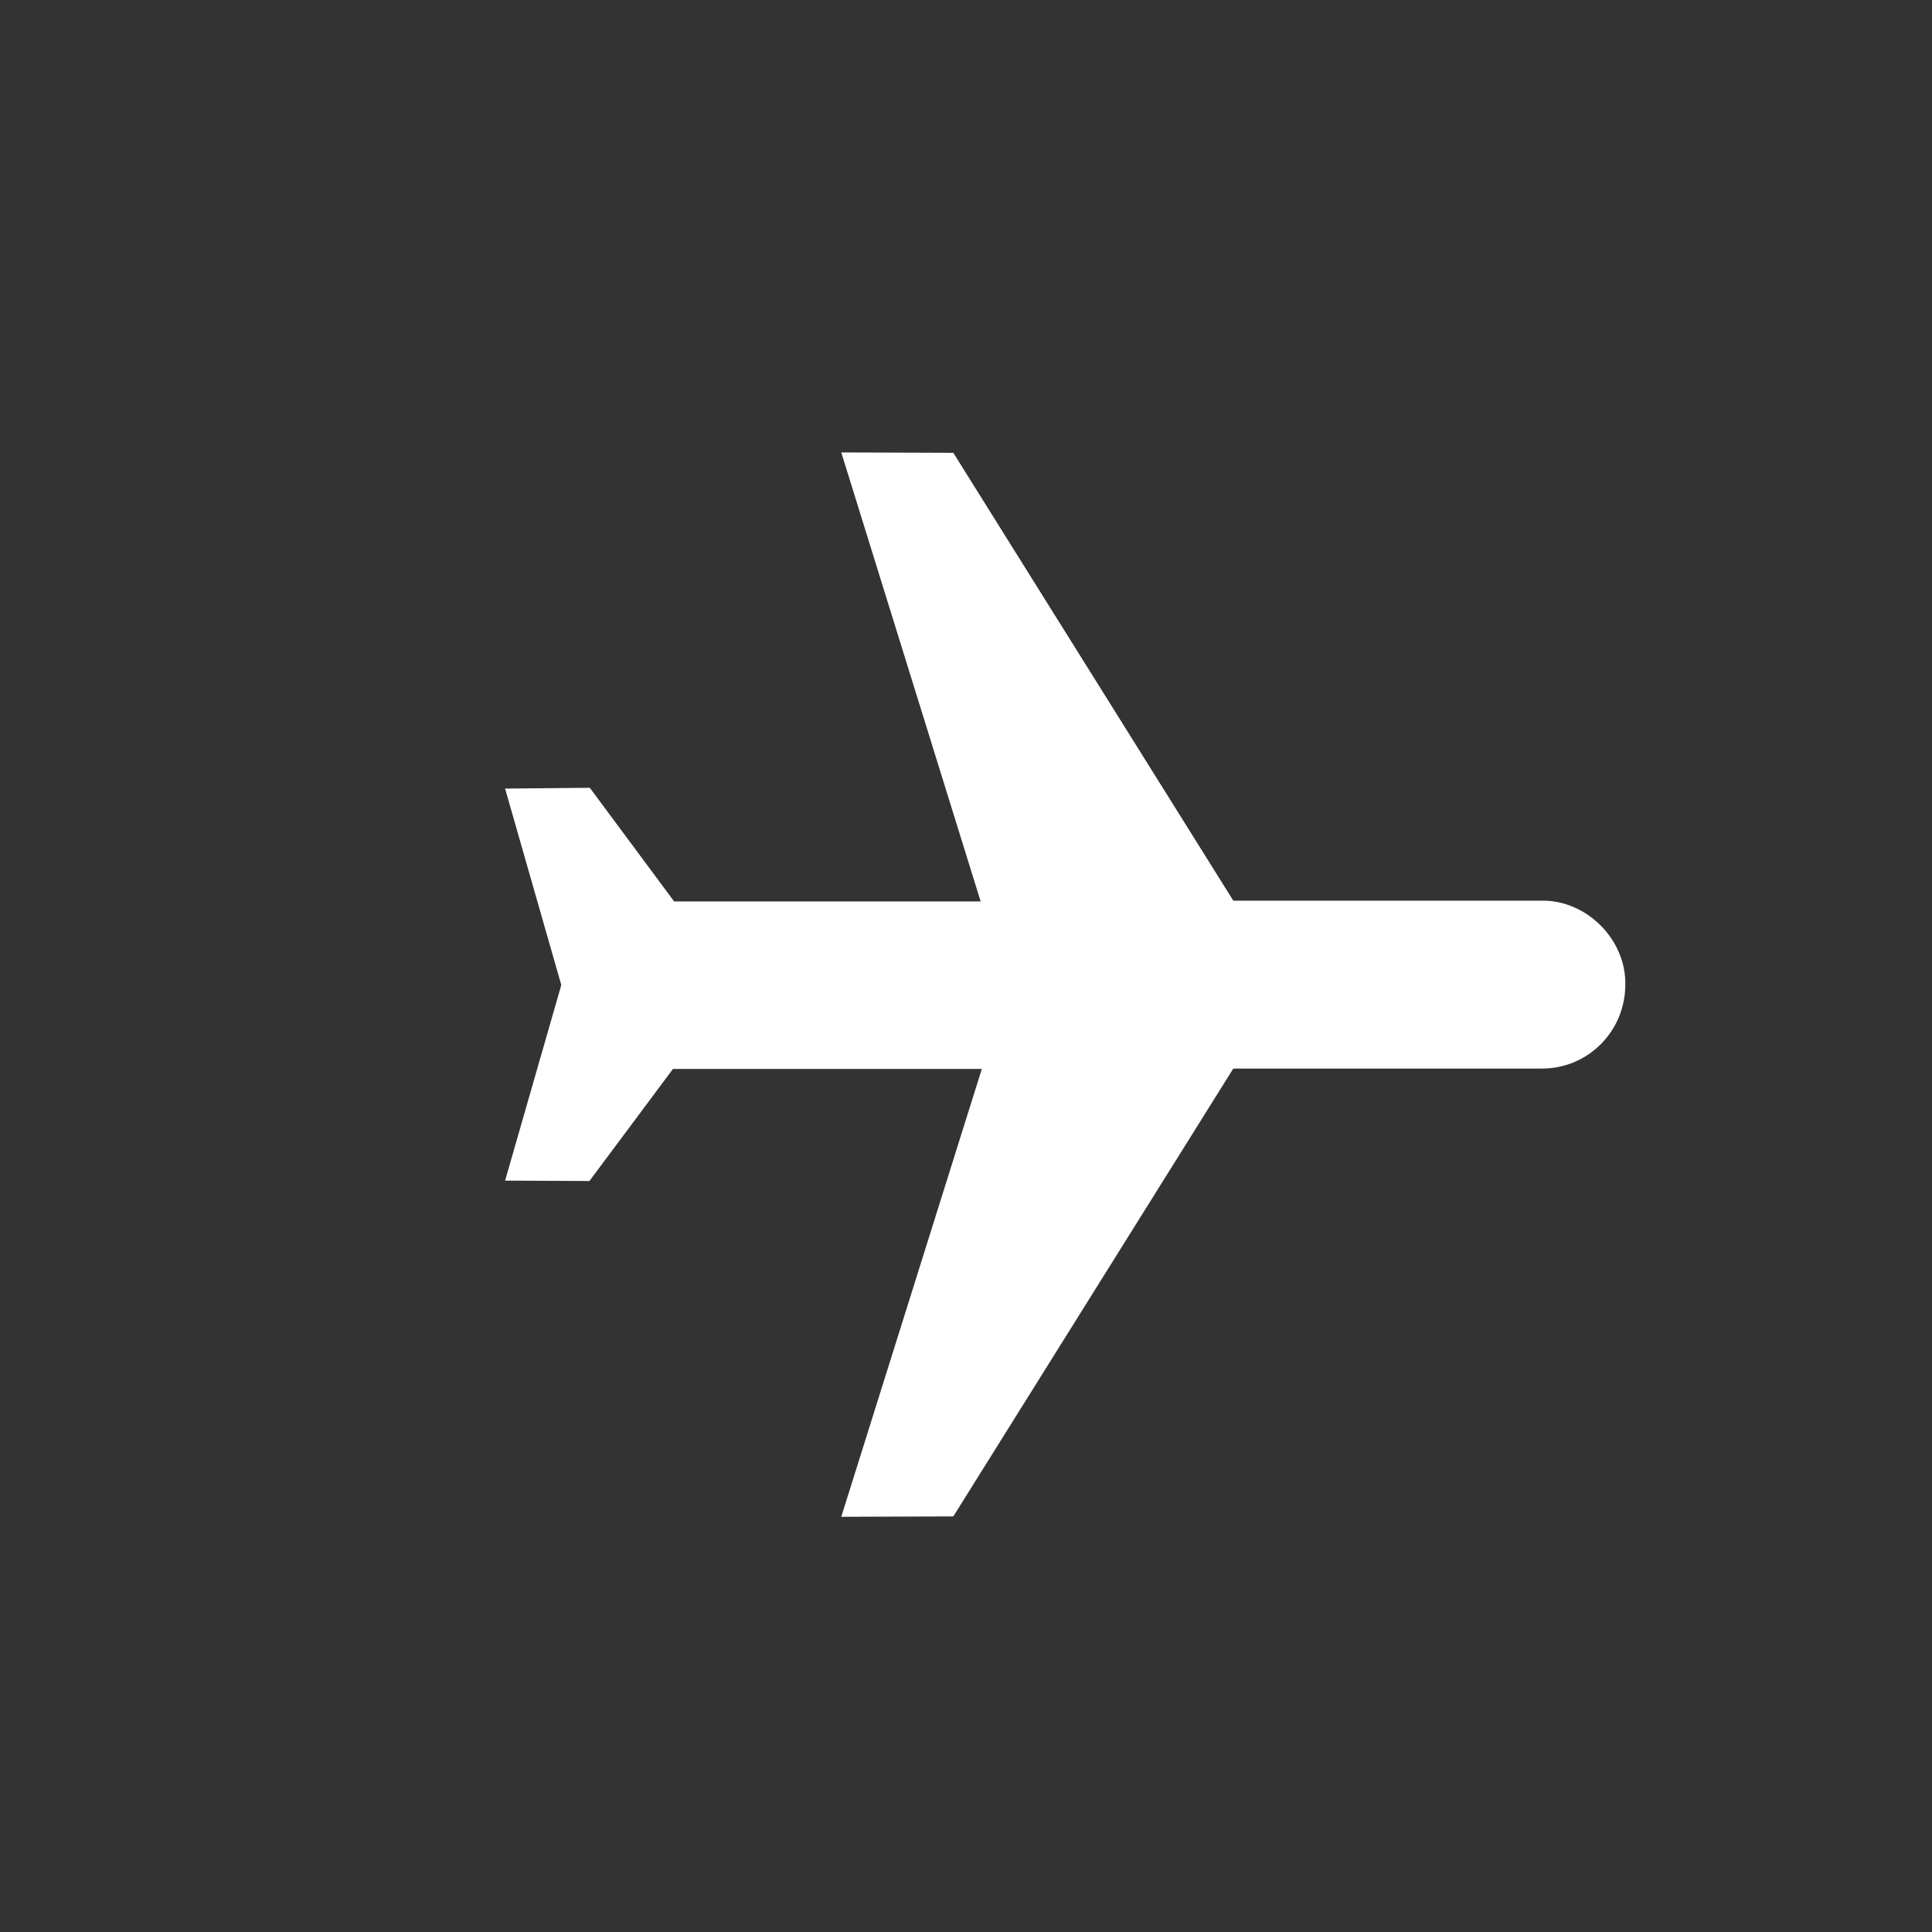 <svg width="46" height="46" viewBox="0 0 46 46" fill="none" xmlns="http://www.w3.org/2000/svg">
<rect x="0" y="0" width="46" height="46" fill="#333333" stroke="none"/>
<g clip-path="url(#clip0_115_1444)">
<path d="M38.698 23.443C38.698 24.556 37.802 25.451 36.699 25.442L29.364 25.442L22.698 36.105L20.03 36.114L23.377 25.451L16.023 25.451L14.034 28.119L12.026 28.11L13.364 23.453L12.026 18.776L14.043 18.757L16.051 21.463L23.349 21.463L20.03 10.772L22.698 10.781L29.364 21.444L36.699 21.444C37.774 21.425 38.717 22.368 38.698 23.443V23.443Z" fill="white"/>
</g>
<defs>
<clipPath id="clip0_115_1444">
<rect width="32" height="32" fill="white" transform="translate(23 0.373) rotate(45)"/>
</clipPath>
</defs>
</svg>
